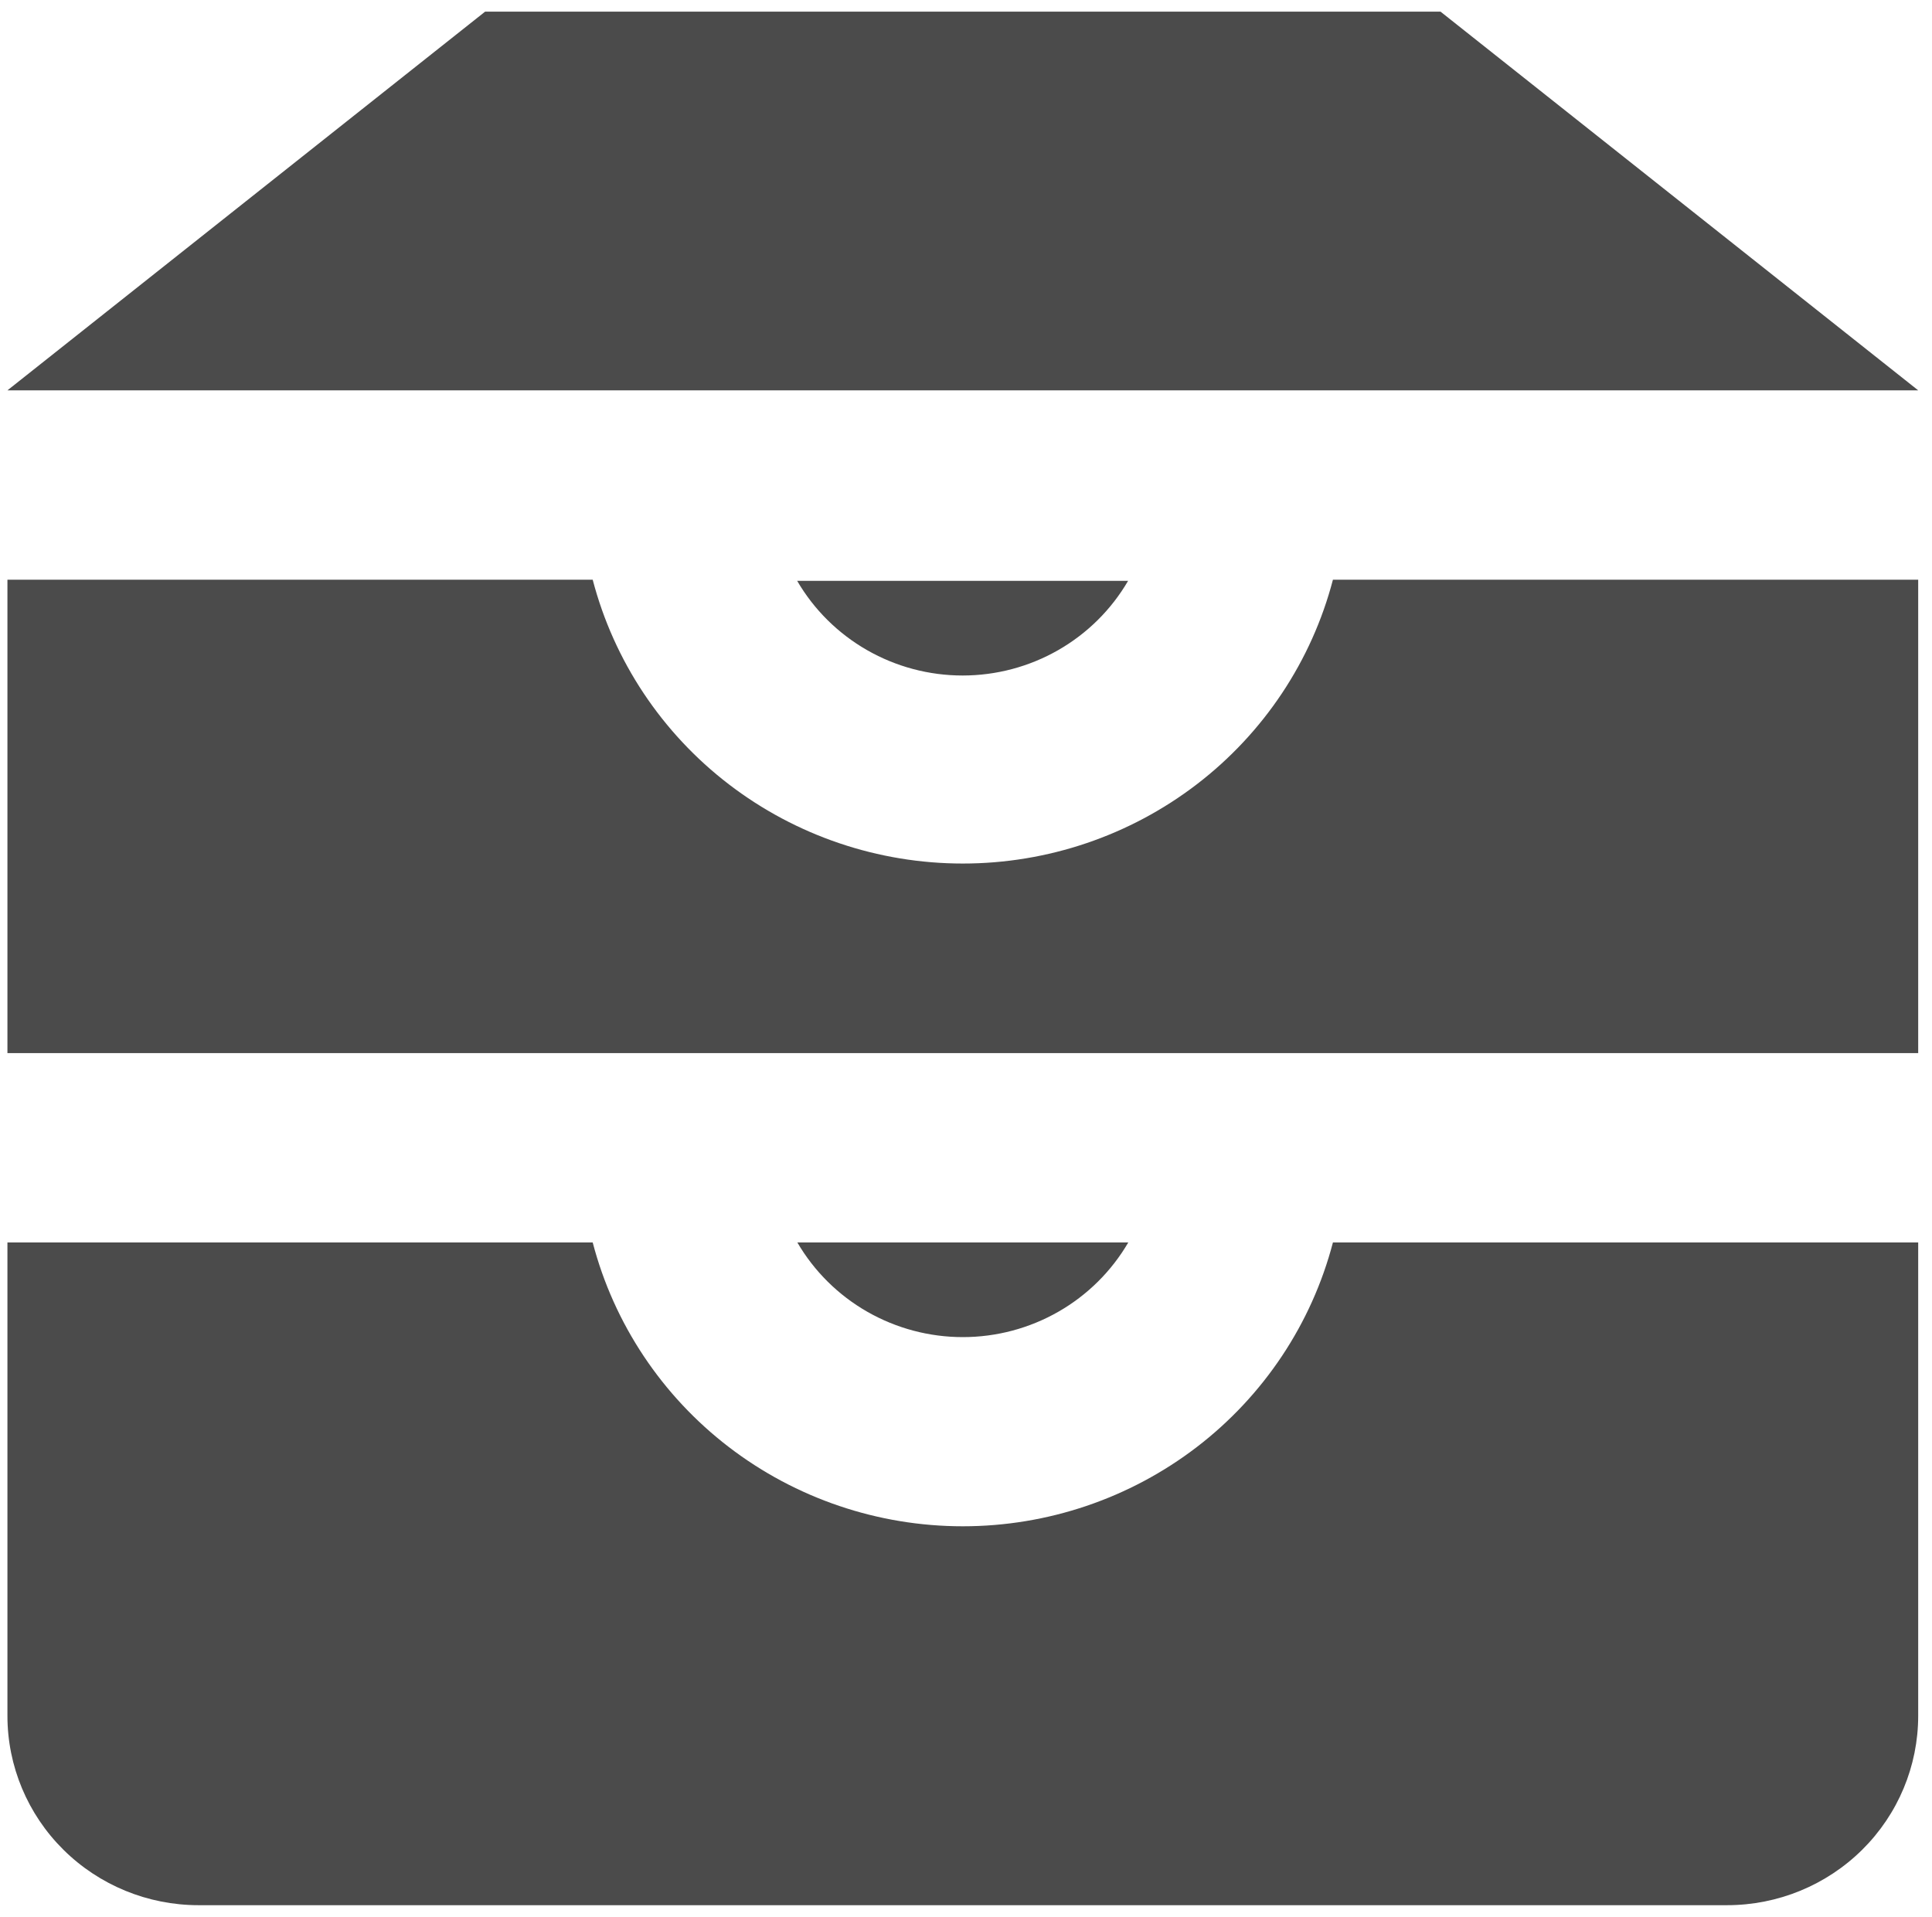 <svg width="130" height="129" viewBox="0 0 130 129" fill="none" xmlns="http://www.w3.org/2000/svg">
<path d="M129.071 39.013V70.872H0.5V39.013H39.881C41.311 44.482 44.533 49.325 49.041 52.782C53.548 56.239 59.086 58.115 64.786 58.115C70.485 58.115 76.023 56.239 80.531 52.782C85.038 49.325 88.26 44.482 89.69 39.013H129.071ZM129.071 26.27H0.5L32.643 0.783H96.929L129.071 26.27ZM129.071 83.615V115.473C129.071 118.853 127.717 122.095 125.306 124.484C122.894 126.874 119.624 128.217 116.214 128.217H13.357C9.947 128.217 6.677 126.874 4.266 124.484C1.855 122.095 0.5 118.853 0.5 115.473V83.615H39.881C41.311 89.084 44.533 93.927 49.041 97.384C53.548 100.841 59.086 102.717 64.786 102.717C70.485 102.717 76.023 100.841 80.531 97.384C85.038 93.927 88.26 89.084 89.69 83.615H129.071ZM53.651 83.615H75.92C74.791 85.552 73.168 87.161 71.214 88.279C69.26 89.397 67.043 89.986 64.786 89.986C62.529 89.986 60.312 89.397 58.357 88.279C56.403 87.161 54.78 85.552 53.651 83.615ZM53.639 39.09H75.907C74.779 41.027 73.156 42.635 71.201 43.754C69.247 44.872 67.03 45.461 64.773 45.461C62.516 45.461 60.299 44.872 58.345 43.754C56.39 42.635 54.767 41.027 53.639 39.09Z" fill="#4B4B4B"/>
</svg>
